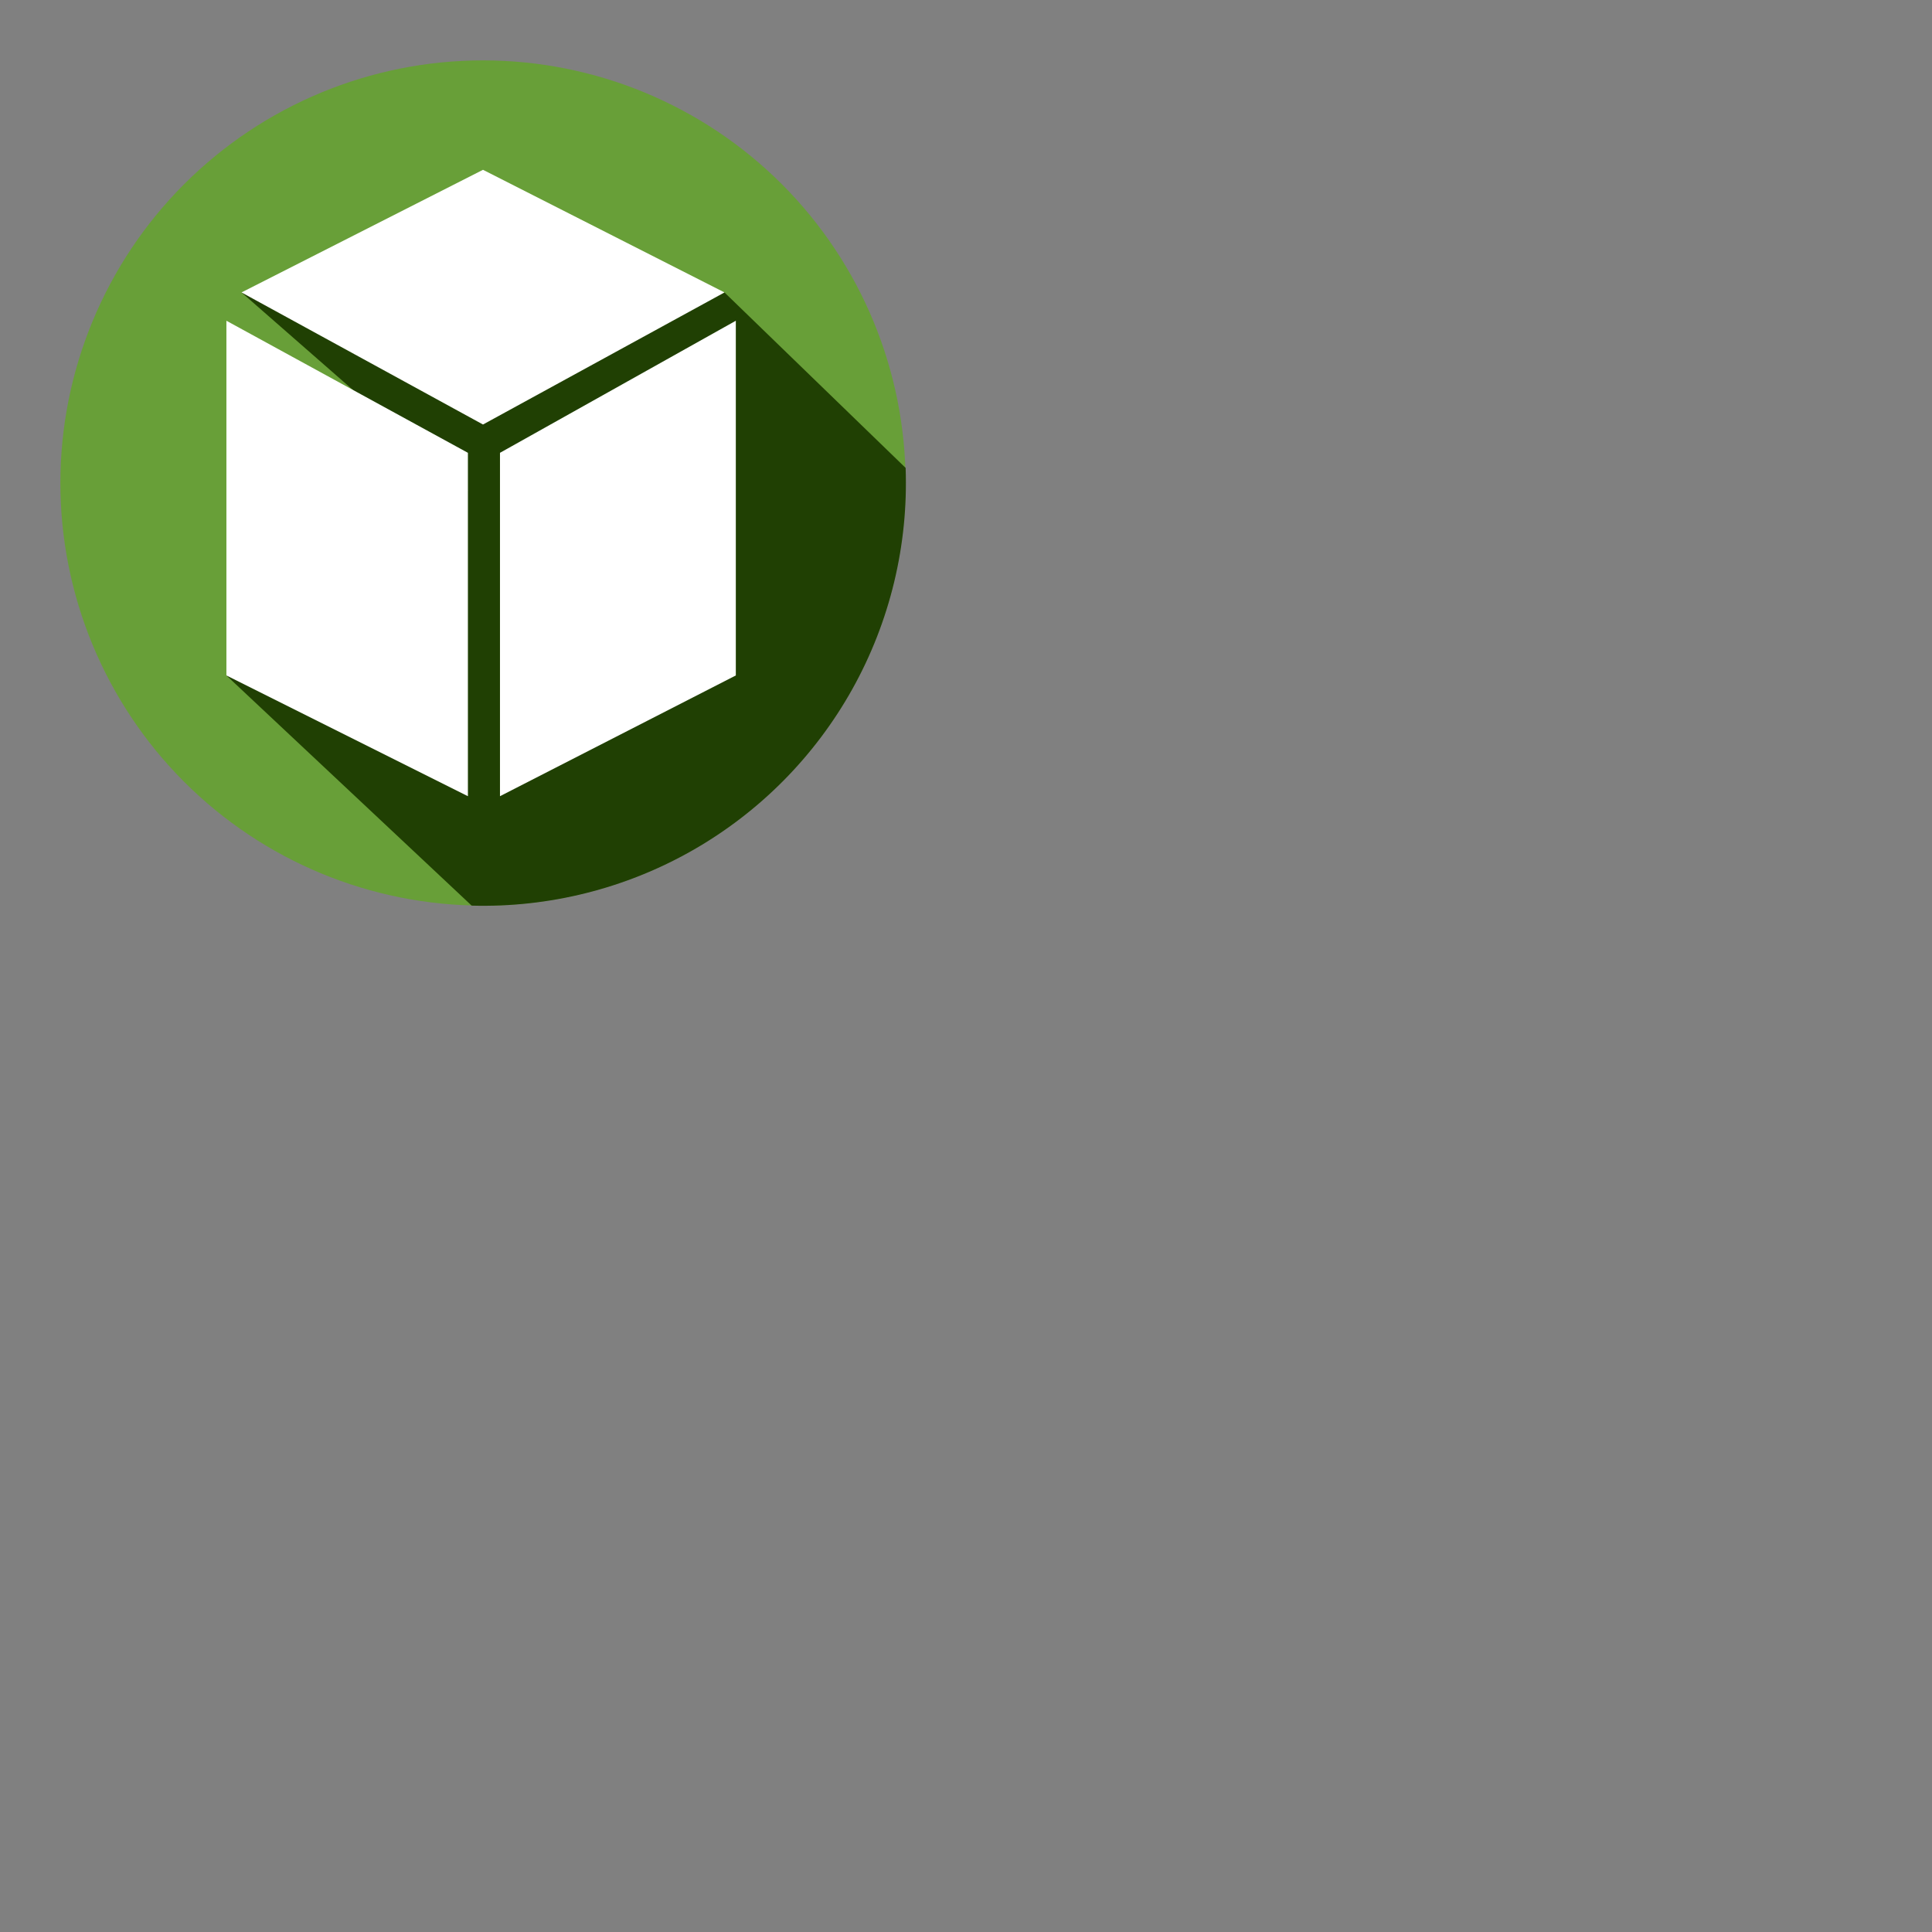 <svg xmlns="http://www.w3.org/2000/svg" viewBox="0 0 1024 1024" id="blocktopograph_icon">
    <rect x="0" y="0" width="1024" height="1024" fill="#808080" stroke="none"/>
    <path
        d="M 256 32 C 315.386 32 372.4 55.616 414.392 97.608 C 456.384 139.6 480 196.614 480 256 C 480 315.386 456.384 372.4 414.392 414.392 C 372.4 456.384 315.386 480 256 480 C 196.614 480 139.6 456.384 97.608 414.392 C 55.616 372.4 32 315.386 32 256 C 32 196.614 55.616 139.6 97.608 97.608 C 139.6 55.616 196.614 32 256 32"
        fill="#689f38" />
    <path
        d="M 128 155 L 248 260 L 120 358 L 250 480 C 290.911 481.123 331.358 471.012 366.929 450.771 C 402.5 430.53 431.853 400.923 451.785 365.178 C 471.717 329.433 481.477 288.9 480 248 L 384 155"
        fill="#204003" />
    <path
        d="M 256 90 L 384 155 L 256 225 L 128 155 M 120 170 L 248 240 L 248 422 L 120 358 M 390 170 L 265 240 L 265 422 L 390 358"
        fill="#ffffff" />
</svg>